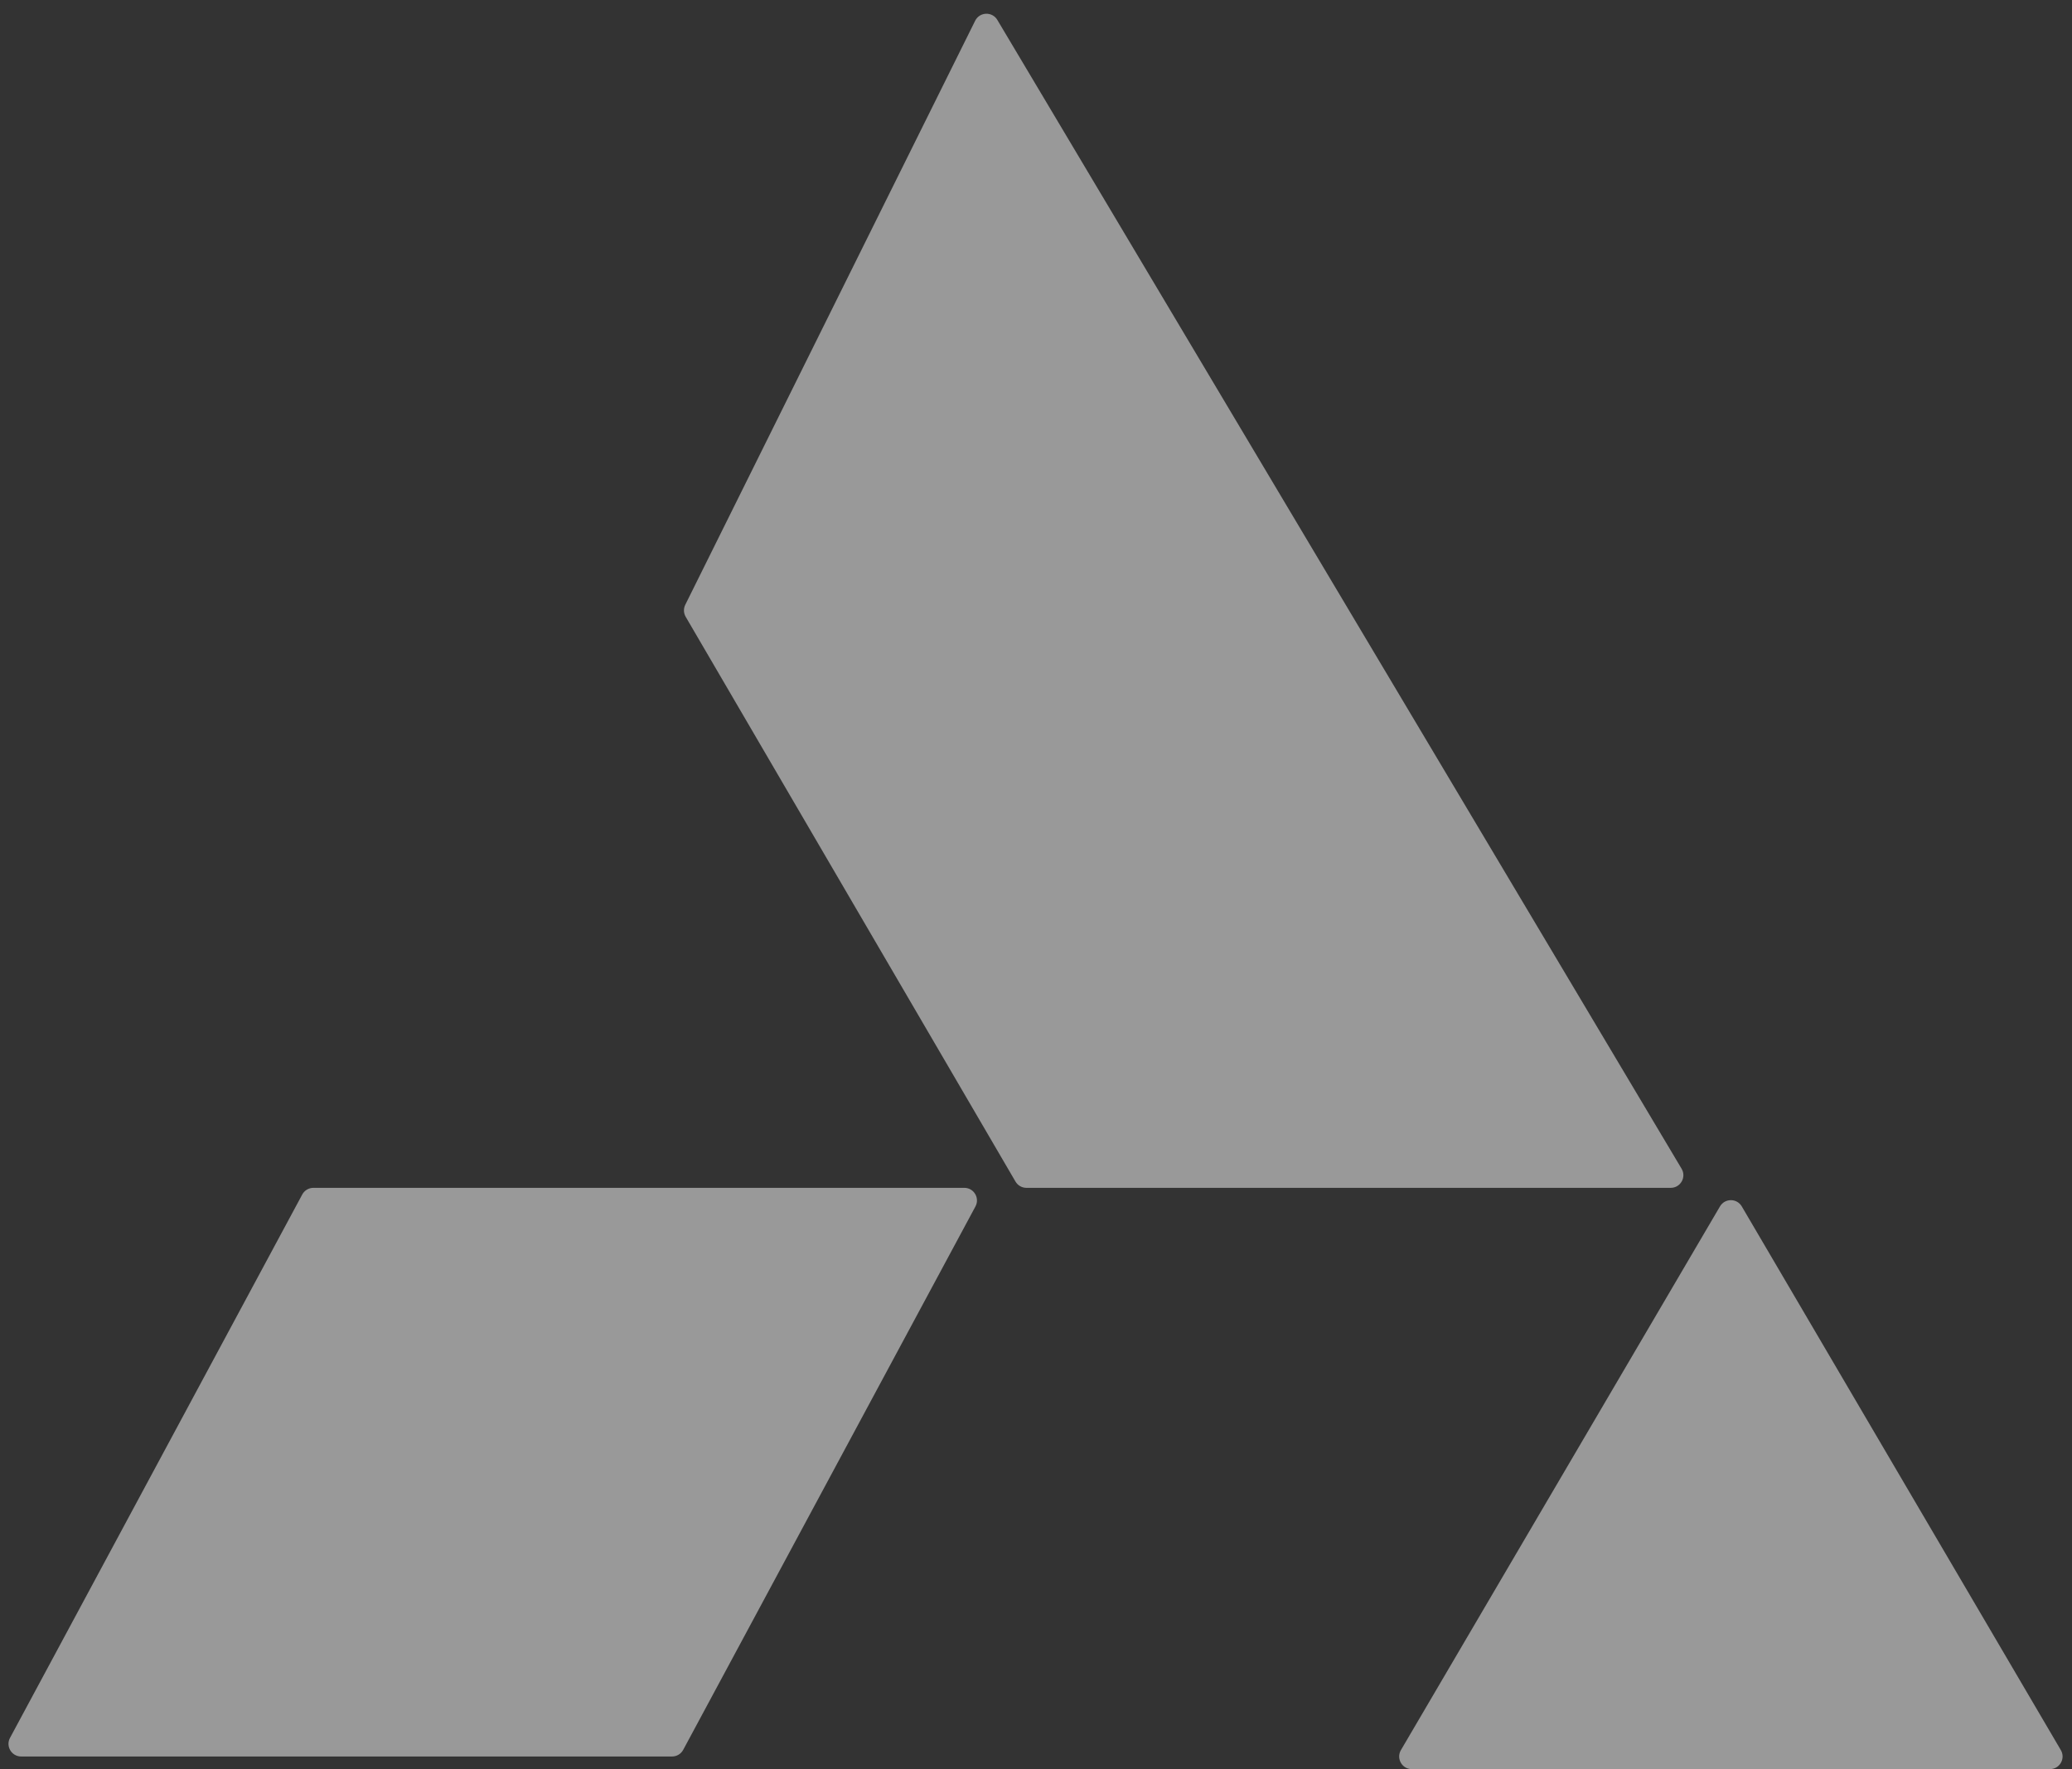 <svg width="164" height="140" viewBox="0 0 164 140" fill="none" xmlns="http://www.w3.org/2000/svg">
<rect x="0" y="0" width="164" height="140" fill="#333333" stroke="none"/>
<path d="M76.327 94H24.805C24.436 94 24.098 94.202 23.924 94.526L0.793 137.526C0.434 138.192 0.917 139 1.673 139H53.196C53.564 139 53.902 138.798 54.076 138.474L77.207 95.474C77.566 94.808 77.083 94 76.327 94Z" fill="white" fill-opacity="0.5"/>
<path d="M54.24 47.86L77.184 1.643C77.536 0.934 78.534 0.896 78.939 1.576L133.099 92.488C133.496 93.155 133.016 94 132.24 94H81.241C80.885 94 80.556 93.811 80.377 93.504L54.272 48.809C54.102 48.518 54.09 48.161 54.24 47.86Z" fill="white" fill-opacity="0.5"/>
<path d="M110.884 138.494L136.138 95.469C136.524 94.811 137.476 94.811 137.862 95.469L163.116 138.494C163.507 139.16 163.027 140 162.254 140H111.746C110.973 140 110.493 139.16 110.884 138.494Z" fill="white" fill-opacity="0.5"/>
</svg>
